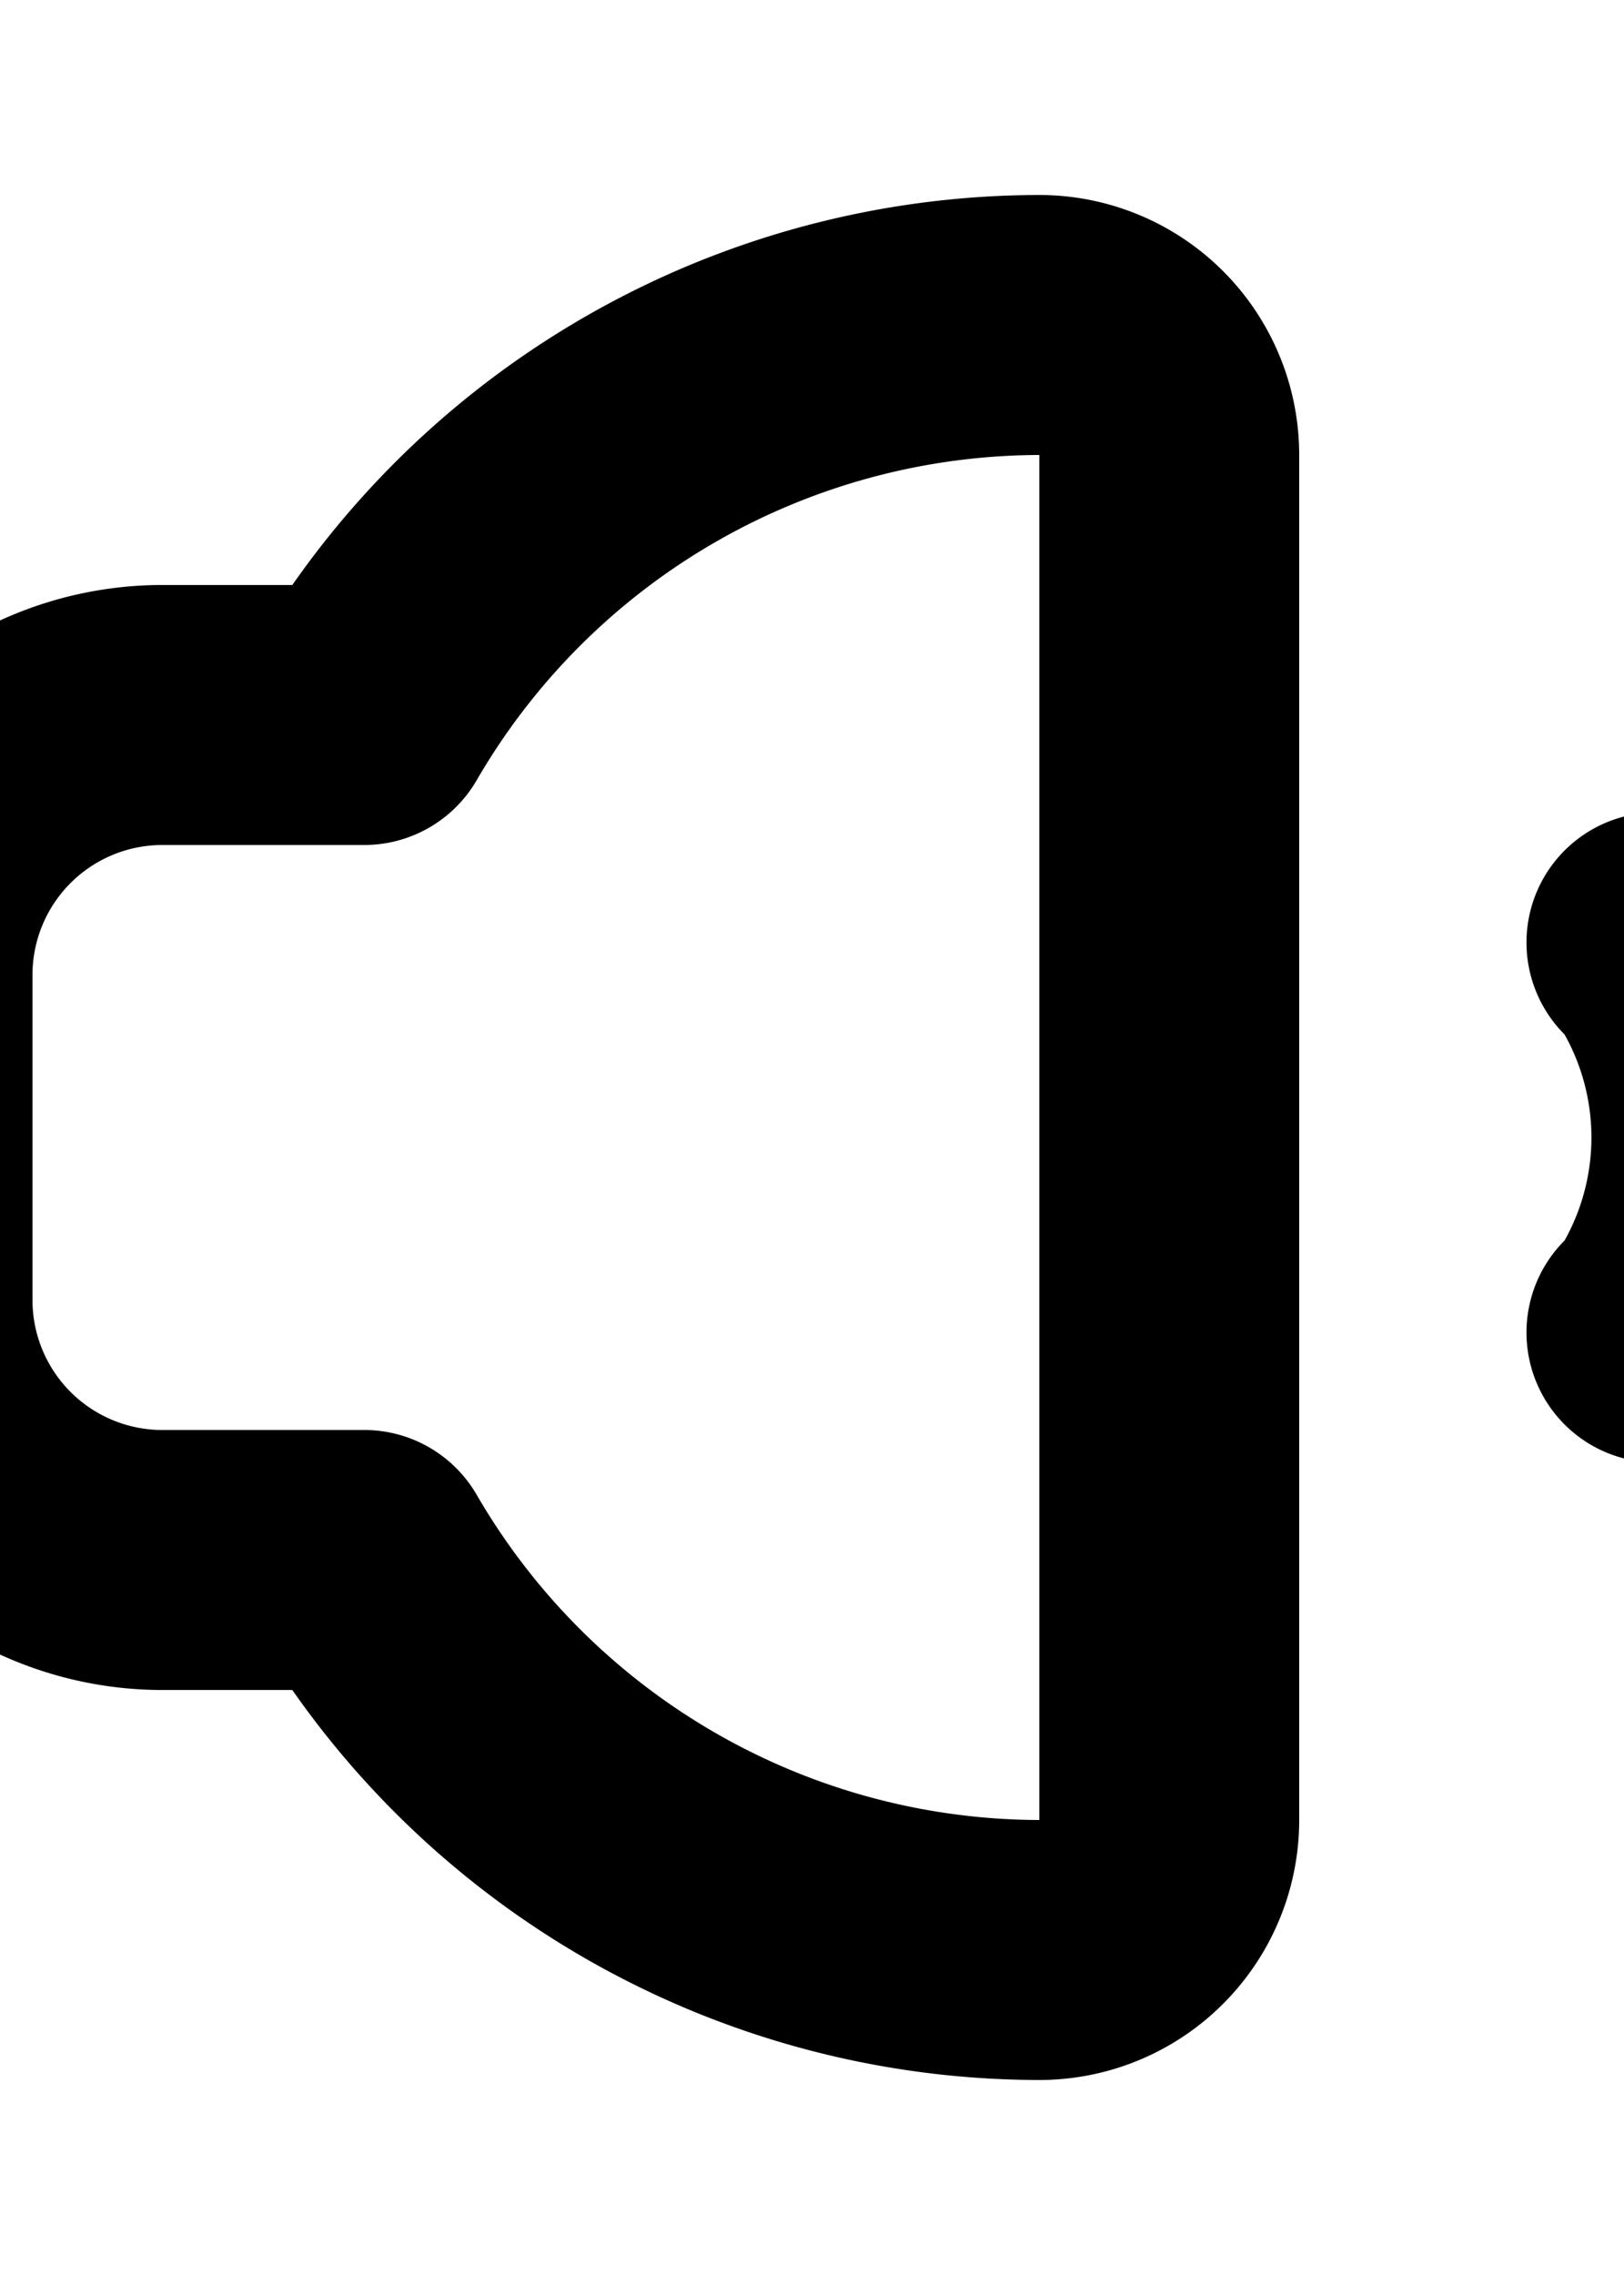 <svg xmlns="http://www.w3.org/2000/svg" data-name="Layer 1" viewBox="25 15 50 70" x="0px" y="0px"><path d="M30,67h4A28.1,28.1,0,0,0,57,79a8,8,0,0,0,8-8V29a8,8,0,0,0-8-8A28.1,28.1,0,0,0,34,33H30A12,12,0,0,0,18,45V55A12,12,0,0,0,30,67ZM26,45a4,4,0,0,1,4-4h6.22a4,4,0,0,0,3.46-2A20.08,20.08,0,0,1,57,29V71A20.08,20.08,0,0,1,39.68,61a4,4,0,0,0-3.46-2H30a4,4,0,0,1-4-4Z"/><path d="M78.83,58.83A12.72,12.72,0,0,0,82,50a12.72,12.72,0,0,0-3.17-8.83,4,4,0,1,0-5.66,5.66,6.49,6.49,0,0,1,0,6.34,4,4,0,0,0,5.66,5.66Z"/></svg>